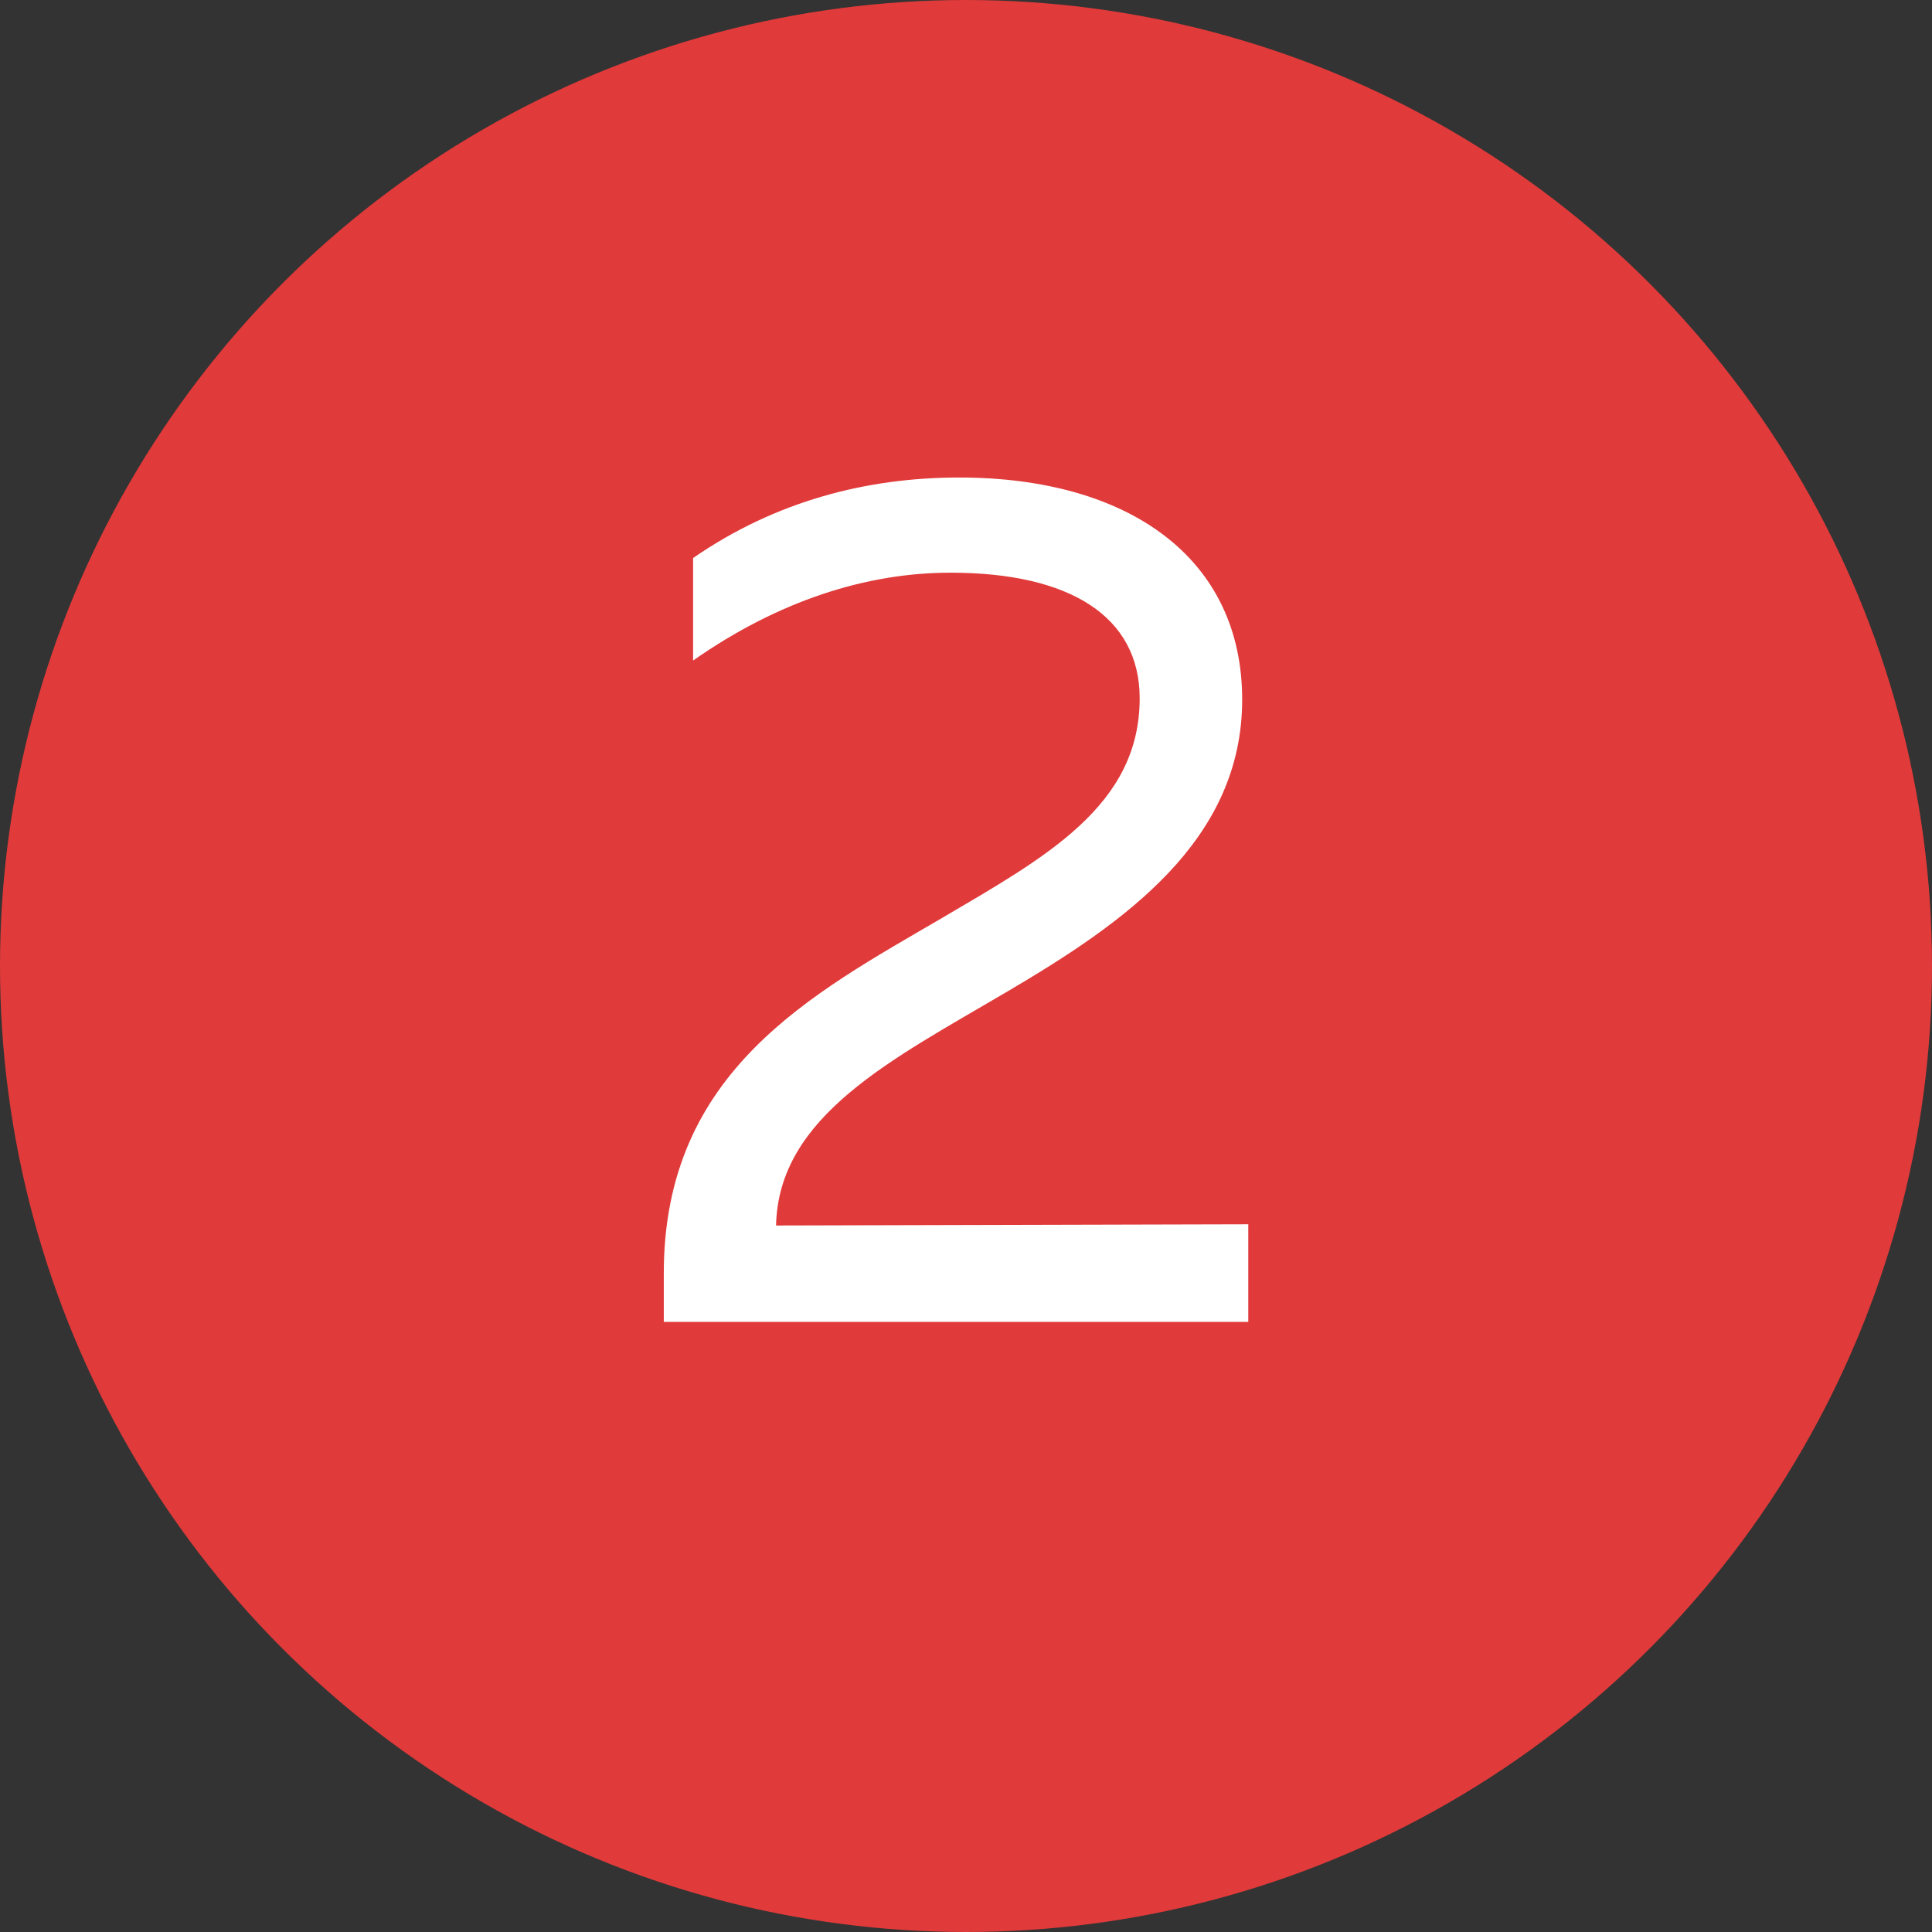 <svg width="19" height="19" viewBox="0 0 19 19" fill="none" xmlns="http://www.w3.org/2000/svg">
<rect x="0" y="0" width="19" height="19" fill="#333333" stroke="none"/>
<circle cx="9.5" cy="9.5" r="9.5" fill="#E13A3A"/>
<path d="M6.816 5.488V6.496C7.656 5.908 8.52 5.632 9.348 5.632C10.524 5.632 11.208 6.064 11.208 6.868C11.208 7.924 10.284 8.428 9.264 9.028C7.992 9.772 6.528 10.528 6.528 12.52V13H12.276V12.04L7.632 12.052C7.656 10.972 8.772 10.42 9.912 9.748C11.052 9.076 12.216 8.272 12.216 6.88C12.216 5.488 11.1 4.696 9.432 4.696C8.532 4.696 7.632 4.924 6.816 5.488Z" fill="white"/>
</svg>
